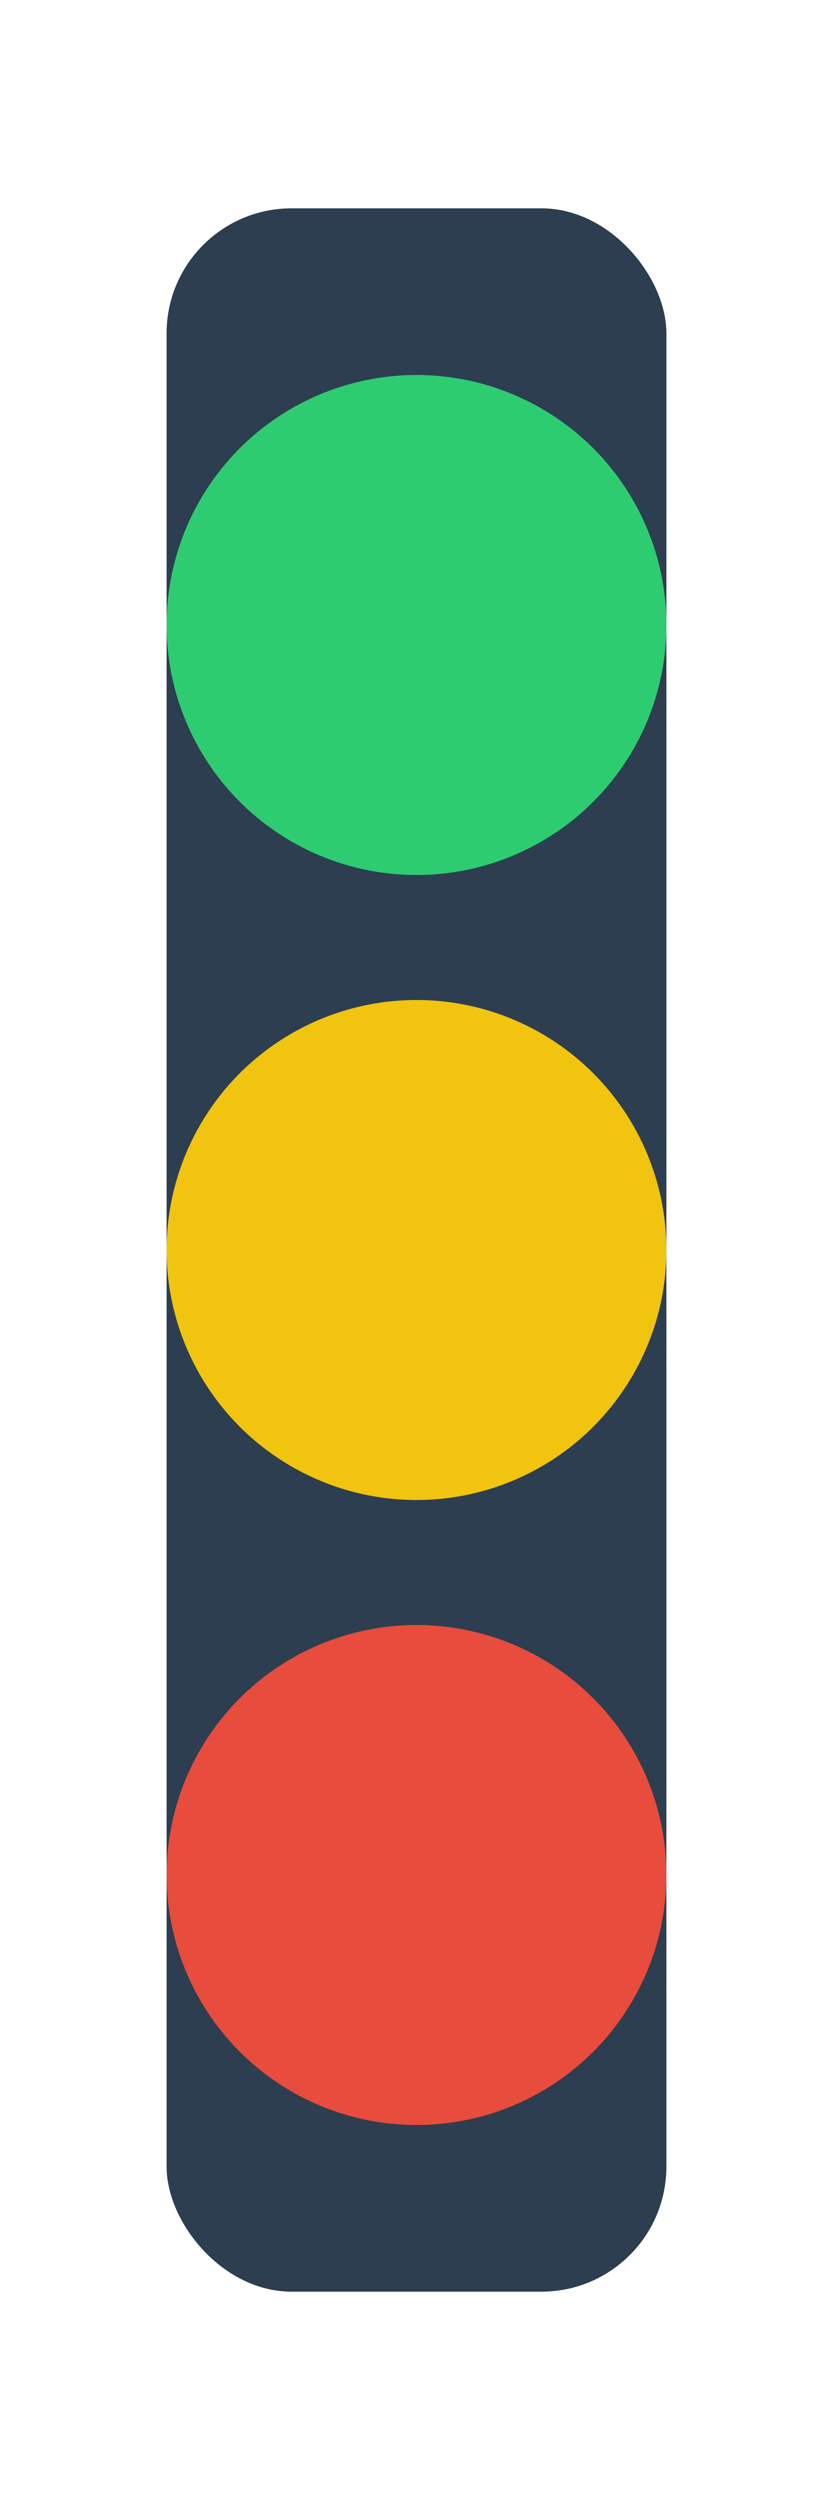 <svg
  xmlns="http://www.w3.org/2000/svg"
  viewBox="0 0 200 600"
  width="200"
  height="600"
>
  <!-- Traffic Signal Body -->
  <rect x="40" y="50" width="120" height="500" rx="30" fill="#2c3e50" />

  <!-- Green Light -->
  <circle cx="100" cy="150" r="60" fill="#2ecc71" />

  <!-- Yellow Light -->
  <circle cx="100" cy="300" r="60" fill="#f1c40f" />

  <!-- Red Light -->
  <circle cx="100" cy="450" r="60" fill="#e74c3c" />
</svg>
